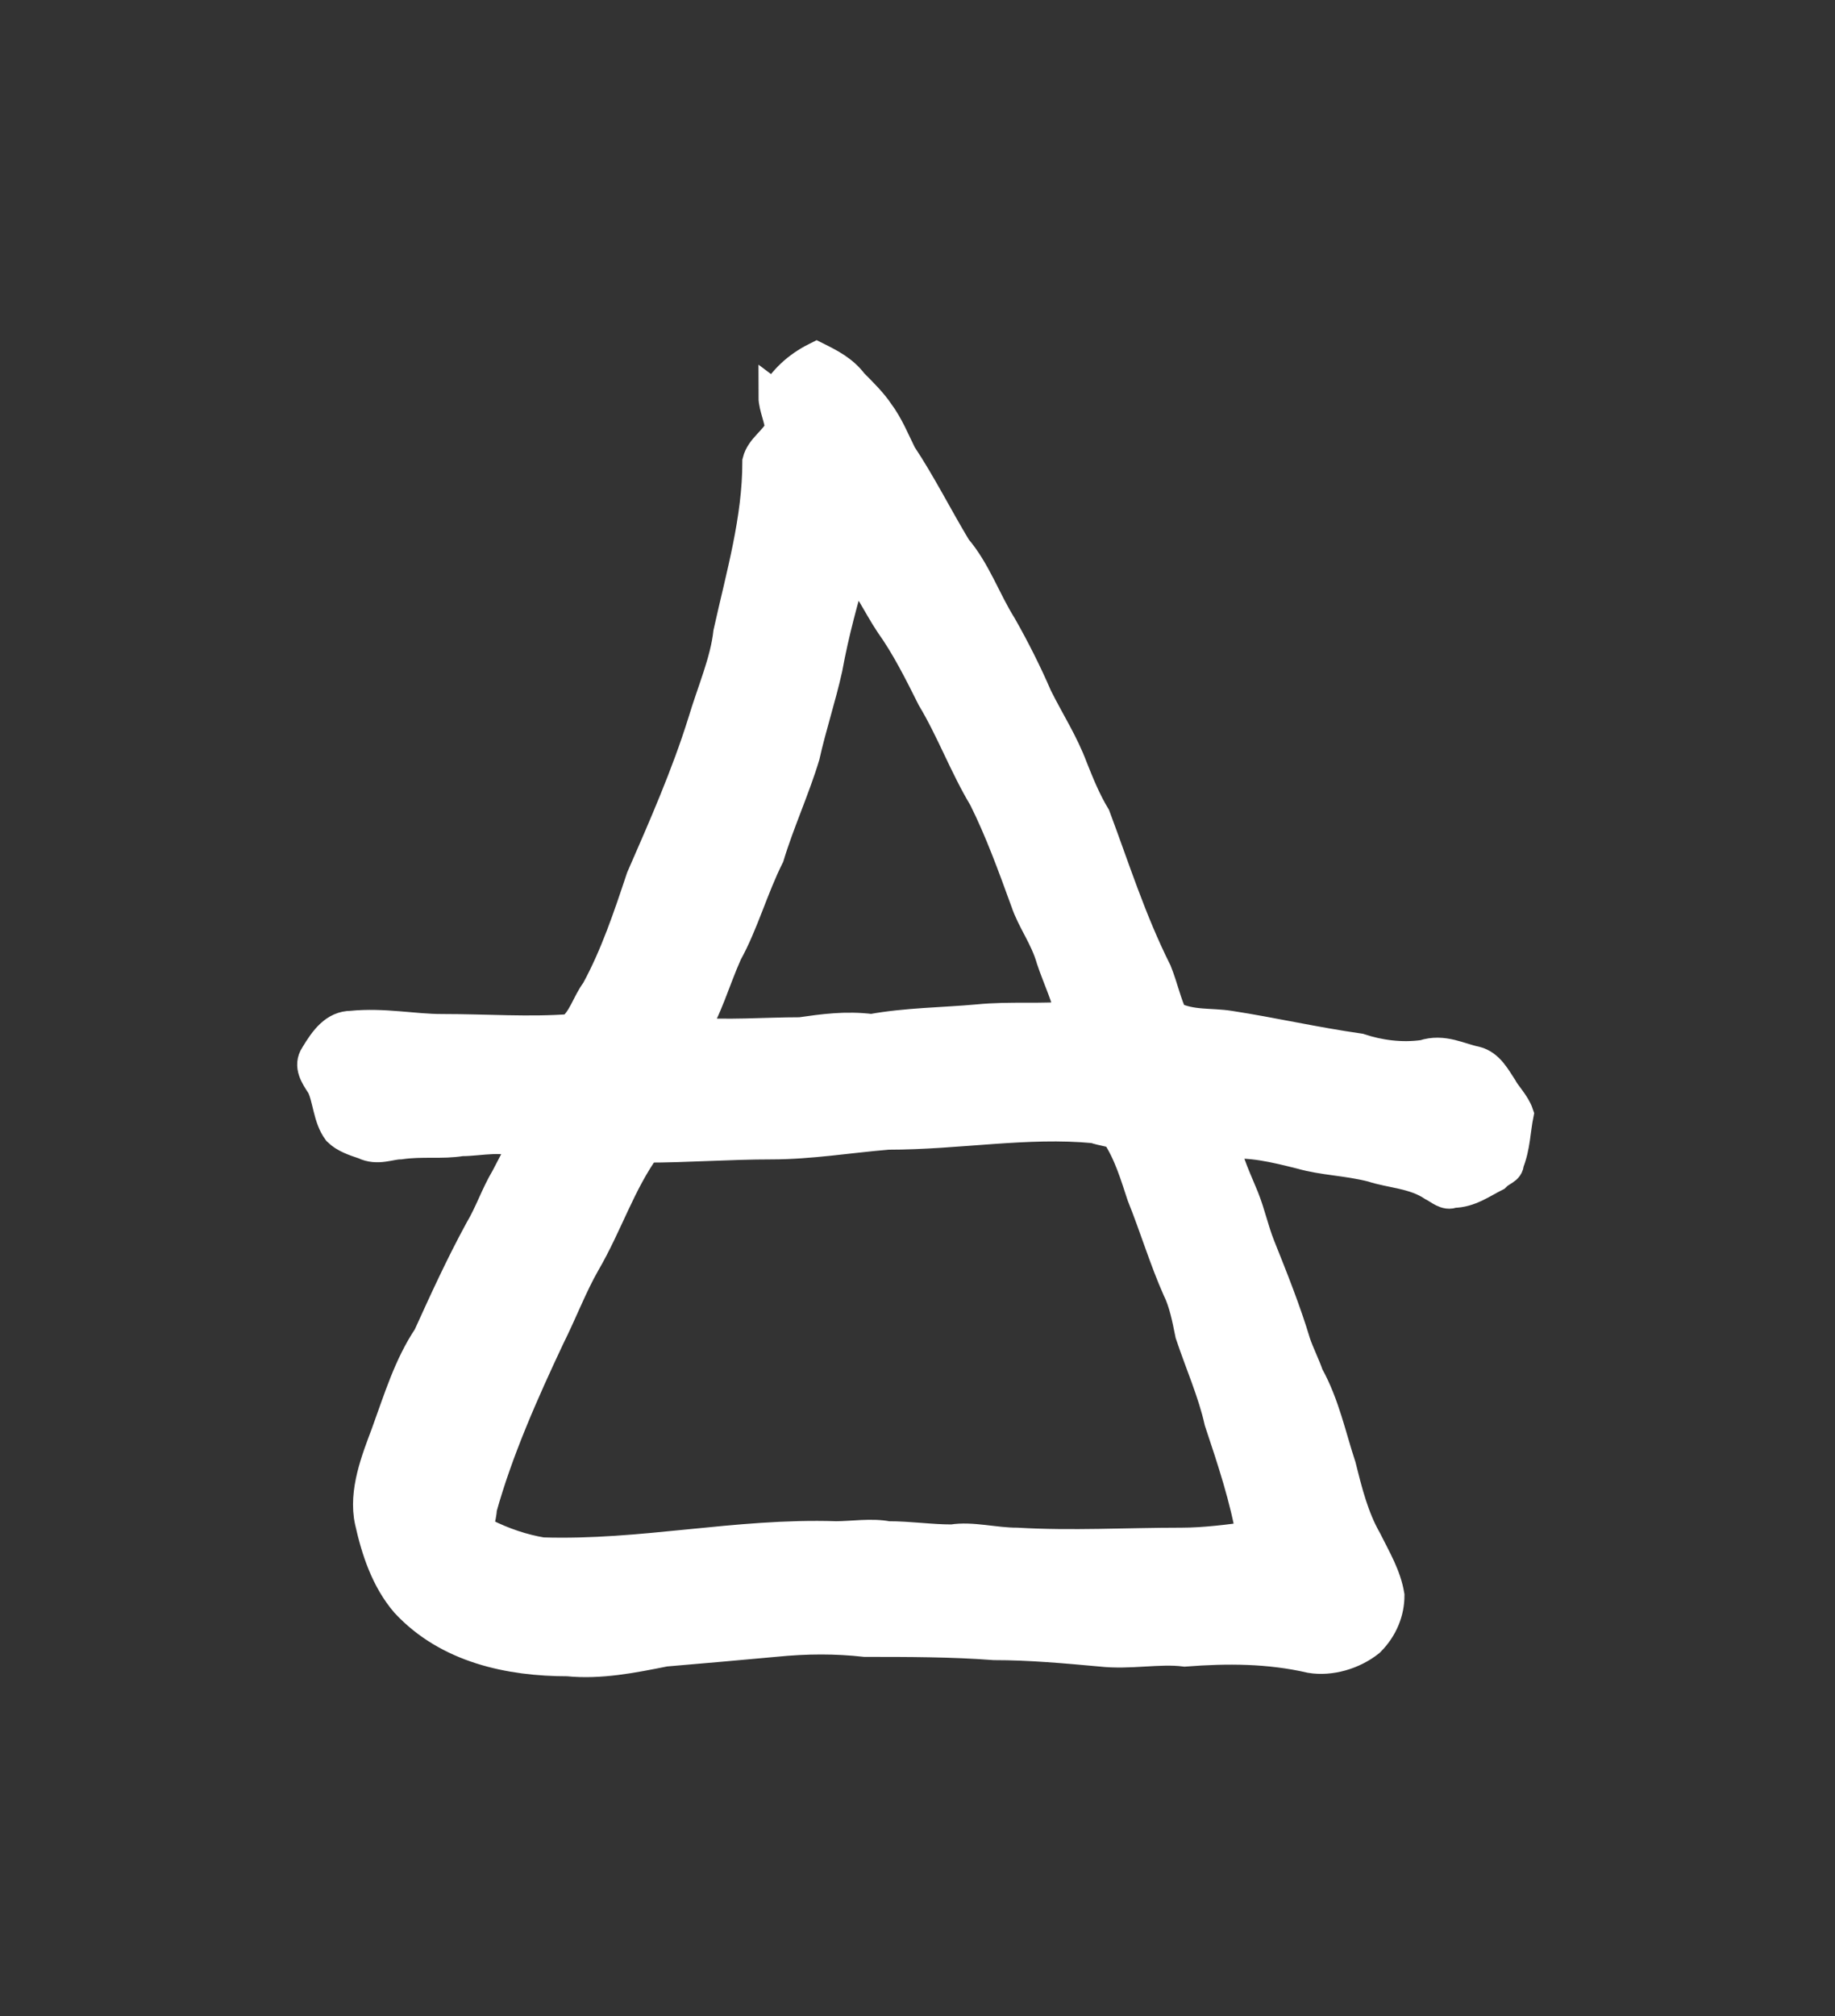 <?xml version='1.0' encoding='utf-8'?>
<svg xmlns="http://www.w3.org/2000/svg" xmlns:dc="http://purl.org/dc/elements/1.1/" xmlns:inkscape="http://www.inkscape.org/namespaces/inkscape" xmlns:ns4="http://creativecommons.org/ns#" xmlns:rdf="http://www.w3.org/1999/02/22-rdf-syntax-ns#" xmlns:sodipodi="http://sodipodi.sourceforge.net/DTD/sodipodi-0.dtd" version="1.1" id="svg2436" xml:space="preserve" width="75.733" height="83.2" viewBox="0 0 75.733 83.2" sodipodi:docname="kule.svg" inkscape:version="1.2.2 (732a01da63, 2022-12-09)"><rect x="0" y="0" width="75.733" height="83.2" fill="#333333" stroke="none"/><sodipodi:namedview id="namedview12" pagecolor="#ffffff" bordercolor="#000000" borderopacity="0.25" inkscape:showpageshadow="2" inkscape:pageopacity="0.0" inkscape:pagecheckerboard="0" inkscape:deskcolor="#d1d1d1" showgrid="false" inkscape:zoom="16.432783" inkscape:cx="8.4282741" inkscape:cy="28.297094" inkscape:window-width="1366" inkscape:window-height="745" inkscape:window-x="-8" inkscape:window-y="-8" inkscape:window-maximized="1" inkscape:current-layer="svg2436" /><title id="title7174">kule</title><defs id="defs2440" /><g id="g2442" transform="matrix(1.333,0,0,-1.333,-303.945,275.516)"><g id="g2850"><g id="g2852"><path id="path2864" style="fill:#ffffff;fill-opacity:1;stroke:#ffffff;fill-rule:evenodd;stroke:#ffffff" d="m 255.5,171.6 c 2.2,0 4.3,0.4 6.4,0.2 0.3,-0.1 0.5,-0.1 0.7,-0.2 0.4,-0.6 0.6,-1.3 0.8,-1.9 0.4,-1 0.7,-2 1.1,-2.9 0.2,-0.4 0.3,-0.9 0.4,-1.4 0.3,-0.9 0.7,-1.8 0.9,-2.7 0.4,-1.2 0.8,-2.4 1,-3.6 -0.7,-0.1 -1.5,-0.2 -2.2,-0.2 -1.7,0 -3.4,-0.1 -5.1,0 -0.7,0 -1.4,0.2 -2,0.1 -0.7,0 -1.3,0.1 -2,0.1 -0.5,0.1 -1.1,0 -1.6,0 -3.1,0.1 -6,-0.6 -9.1,-0.5 -0.6,0.1 -1.2,0.3 -1.8,0.6 -0.3,0.2 -0.1,0.5 -0.1,0.8 0.5,1.8 1.3,3.6 2.1,5.3 0.4,0.8 0.7,1.6 1.1,2.3 0.7,1.2 1.1,2.5 1.9,3.6 1.3,0 2.6,0.1 3.9,0.1 1.2,0 2.4,0.2 3.6,0.3 z m -1.1,17.6 c 0.5,-0.5 0.8,-1.2 1.2,-1.8 0.5,-0.7 0.9,-1.5 1.3,-2.3 0.6,-1 1,-2.1 1.6,-3.1 0.5,-1 0.9,-2.1 1.3,-3.2 0.2,-0.6 0.6,-1.1 0.8,-1.8 0.2,-0.6 0.5,-1.2 0.6,-1.8 -0.9,-0.1 -1.9,0 -2.9,-0.1 -1.1,-0.1 -2.2,-0.1 -3.3,-0.3 -0.8,0.1 -1.5,0 -2.2,-0.1 -1.1,0 -2.3,-0.1 -3.4,0 0.5,0.8 0.7,1.6 1.1,2.5 0.5,0.9 0.8,2 1.3,3 0.3,1 0.8,2.1 1.1,3.1 0.2,0.9 0.5,1.8 0.7,2.7 0.2,1.1 0.5,2.2 0.8,3.2 z m -2.4,5.2 c 0.3,0.5 0.7,0.9 1.3,1.2 0.4,-0.2 0.8,-0.4 1.1,-0.8 0.3,-0.3 0.6,-0.6 0.8,-0.9 0.3,-0.4 0.5,-0.9 0.7,-1.3 0.6,-0.9 1.1,-1.9 1.7,-2.9 0.6,-0.7 0.9,-1.6 1.4,-2.4 0.4,-0.7 0.8,-1.5 1.1,-2.2 0.4,-0.8 0.8,-1.4 1.1,-2.2 0.2,-0.5 0.4,-1 0.7,-1.5 0.6,-1.6 1.1,-3.2 1.9,-4.8 0.2,-0.5 0.3,-1 0.5,-1.4 0.6,-0.3 1.2,-0.2 1.8,-0.3 1.3,-0.2 2.6,-0.5 4,-0.7 0.6,-0.2 1.3,-0.3 2,-0.2 0.6,0.2 1.1,-0.1 1.6,-0.2 0.4,-0.1 0.6,-0.5 0.8,-0.8 0.1,-0.2 0.4,-0.5 0.5,-0.8 -0.1,-0.5 -0.1,-1 -0.3,-1.5 0,-0.2 -0.2,-0.2 -0.4,-0.4 -0.4,-0.2 -0.8,-0.5 -1.3,-0.5 -0.2,-0.1 -0.4,0.1 -0.6,0.2 -0.6,0.4 -1.3,0.4 -1.9,0.6 -0.8,0.2 -1.5,0.2 -2.2,0.4 -0.8,0.2 -1.6,0.4 -2.4,0.3 0.1,-0.6 0.4,-1.2 0.6,-1.7 0.2,-0.5 0.3,-1 0.5,-1.5 0.4,-1 0.8,-2 1.1,-3 0.1,-0.3 0.3,-0.7 0.4,-1 0.5,-0.9 0.7,-1.9 1,-2.8 0.2,-0.8 0.4,-1.6 0.8,-2.3 0.3,-0.6 0.6,-1.1 0.7,-1.7 0,-0.5 -0.2,-1 -0.6,-1.4 -0.5,-0.4 -1.2,-0.6 -1.8,-0.5 -1.3,0.3 -2.6,0.3 -3.9,0.2 -0.8,0.1 -1.7,-0.1 -2.6,0 -1.1,0.1 -2.2,0.2 -3.3,0.2 -1.3,0.1 -2.7,0.1 -4,0.1 -0.9,0.1 -1.8,0.1 -2.8,0 -1.1,-0.1 -2.2,-0.2 -3.4,-0.3 -1,-0.2 -2,-0.4 -3,-0.3 -1.8,0 -3.7,0.4 -5,1.8 -0.6,0.7 -0.9,1.6 -1.1,2.5 -0.2,0.9 0.2,1.9 0.5,2.7 0.4,1.1 0.7,2.1 1.3,3 0.5,1.1 1,2.2 1.6,3.3 0.3,0.5 0.5,1.1 0.8,1.6 0.2,0.4 0.4,0.7 0.5,1.1 -0.6,0.3 -1.3,0.1 -1.9,0.1 -0.6,-0.1 -1.2,0 -1.9,-0.1 -0.3,0 -0.7,-0.2 -1.1,0 -0.3,0.1 -0.6,0.2 -0.8,0.4 -0.3,0.4 -0.3,1 -0.5,1.4 -0.2,0.3 -0.4,0.6 -0.2,0.9 0.3,0.5 0.6,0.9 1.1,0.9 1,0.1 1.9,-0.1 2.8,-0.1 1.4,0 2.7,-0.1 4,0 0.4,0.3 0.5,0.8 0.8,1.2 0.6,1.1 1,2.3 1.4,3.5 0.7,1.6 1.4,3.2 1.9,4.8 0.3,1 0.7,1.9 0.8,2.8 0.4,1.8 0.9,3.5 0.9,5.3 0.1,0.4 0.5,0.6 0.7,1 0,0.3 -0.2,0.7 -0.2,1 z" /></g></g></g></svg>